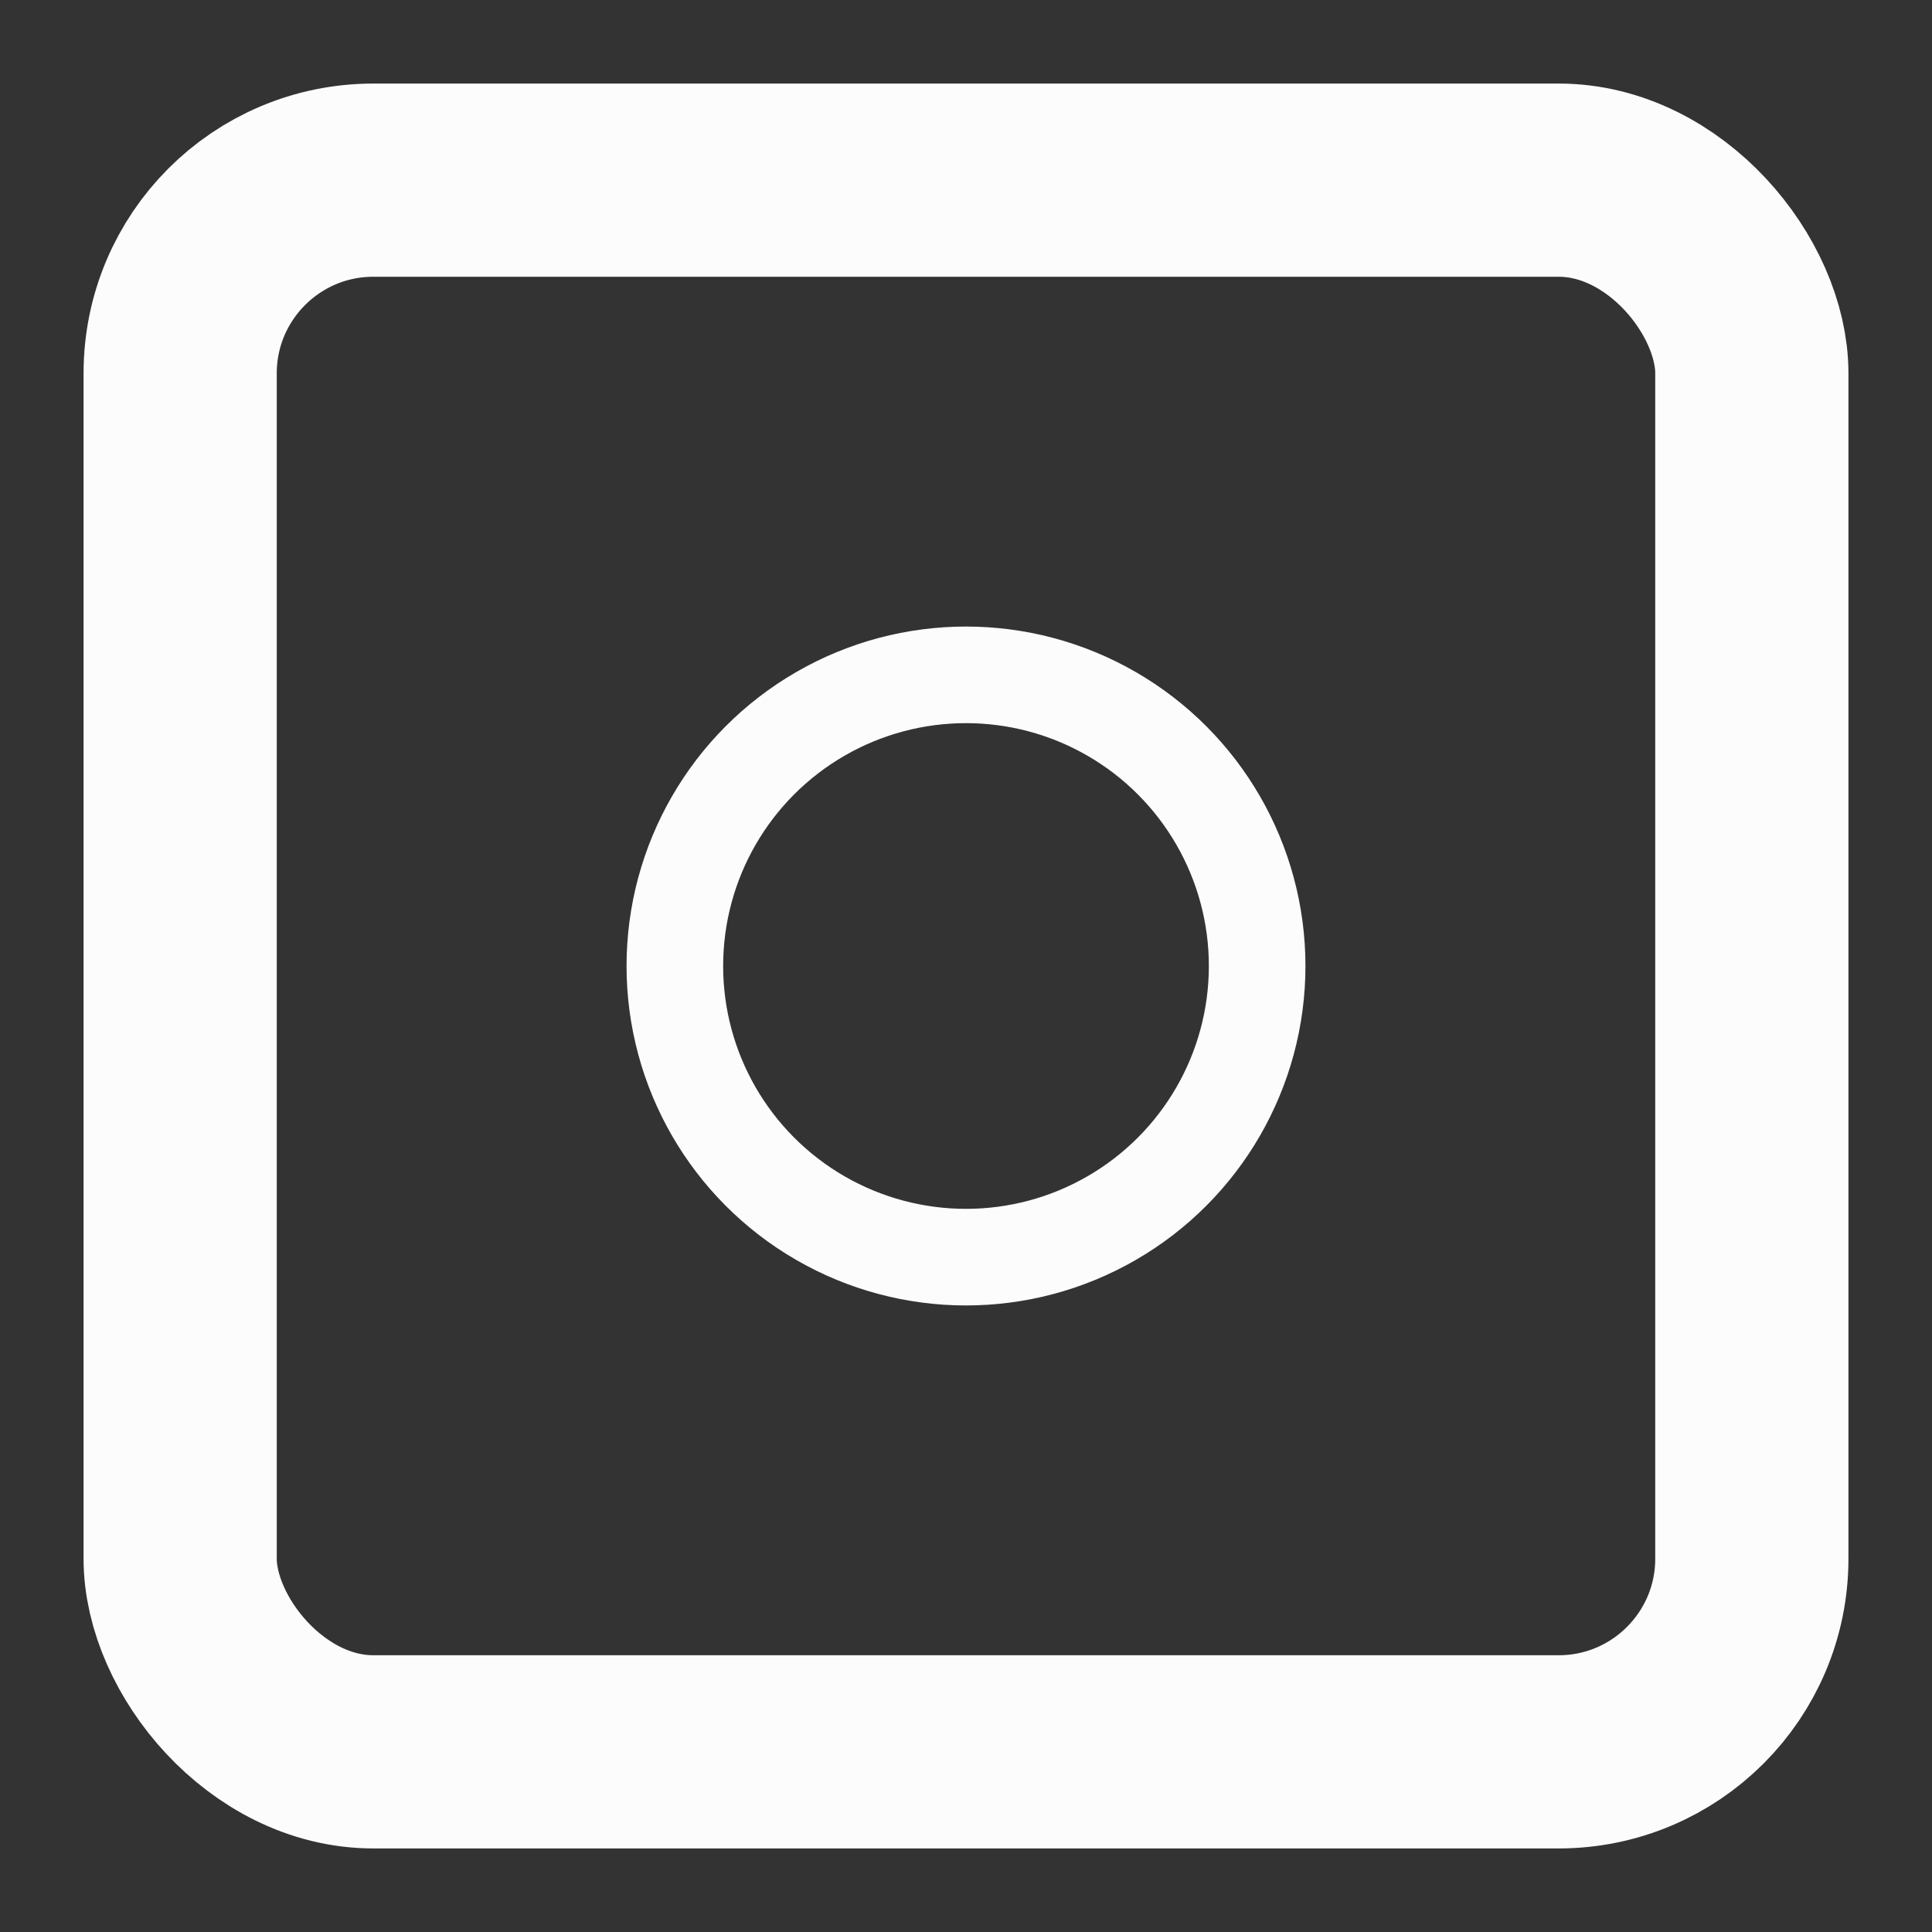 <svg width="20" height="20" viewBox="0 0 20 20" fill="none" xmlns="http://www.w3.org/2000/svg">
<rect x="0" y="0" width="20" height="20" fill="#333333" stroke="none"/>
<rect x="1.865" y="1.865" width="16.27" height="16.27" rx="2" stroke="#FCFCFC" stroke-width="2"/>
<circle cx="10" cy="10" r="3.014" stroke="#FCFCFC"/>
</svg>
